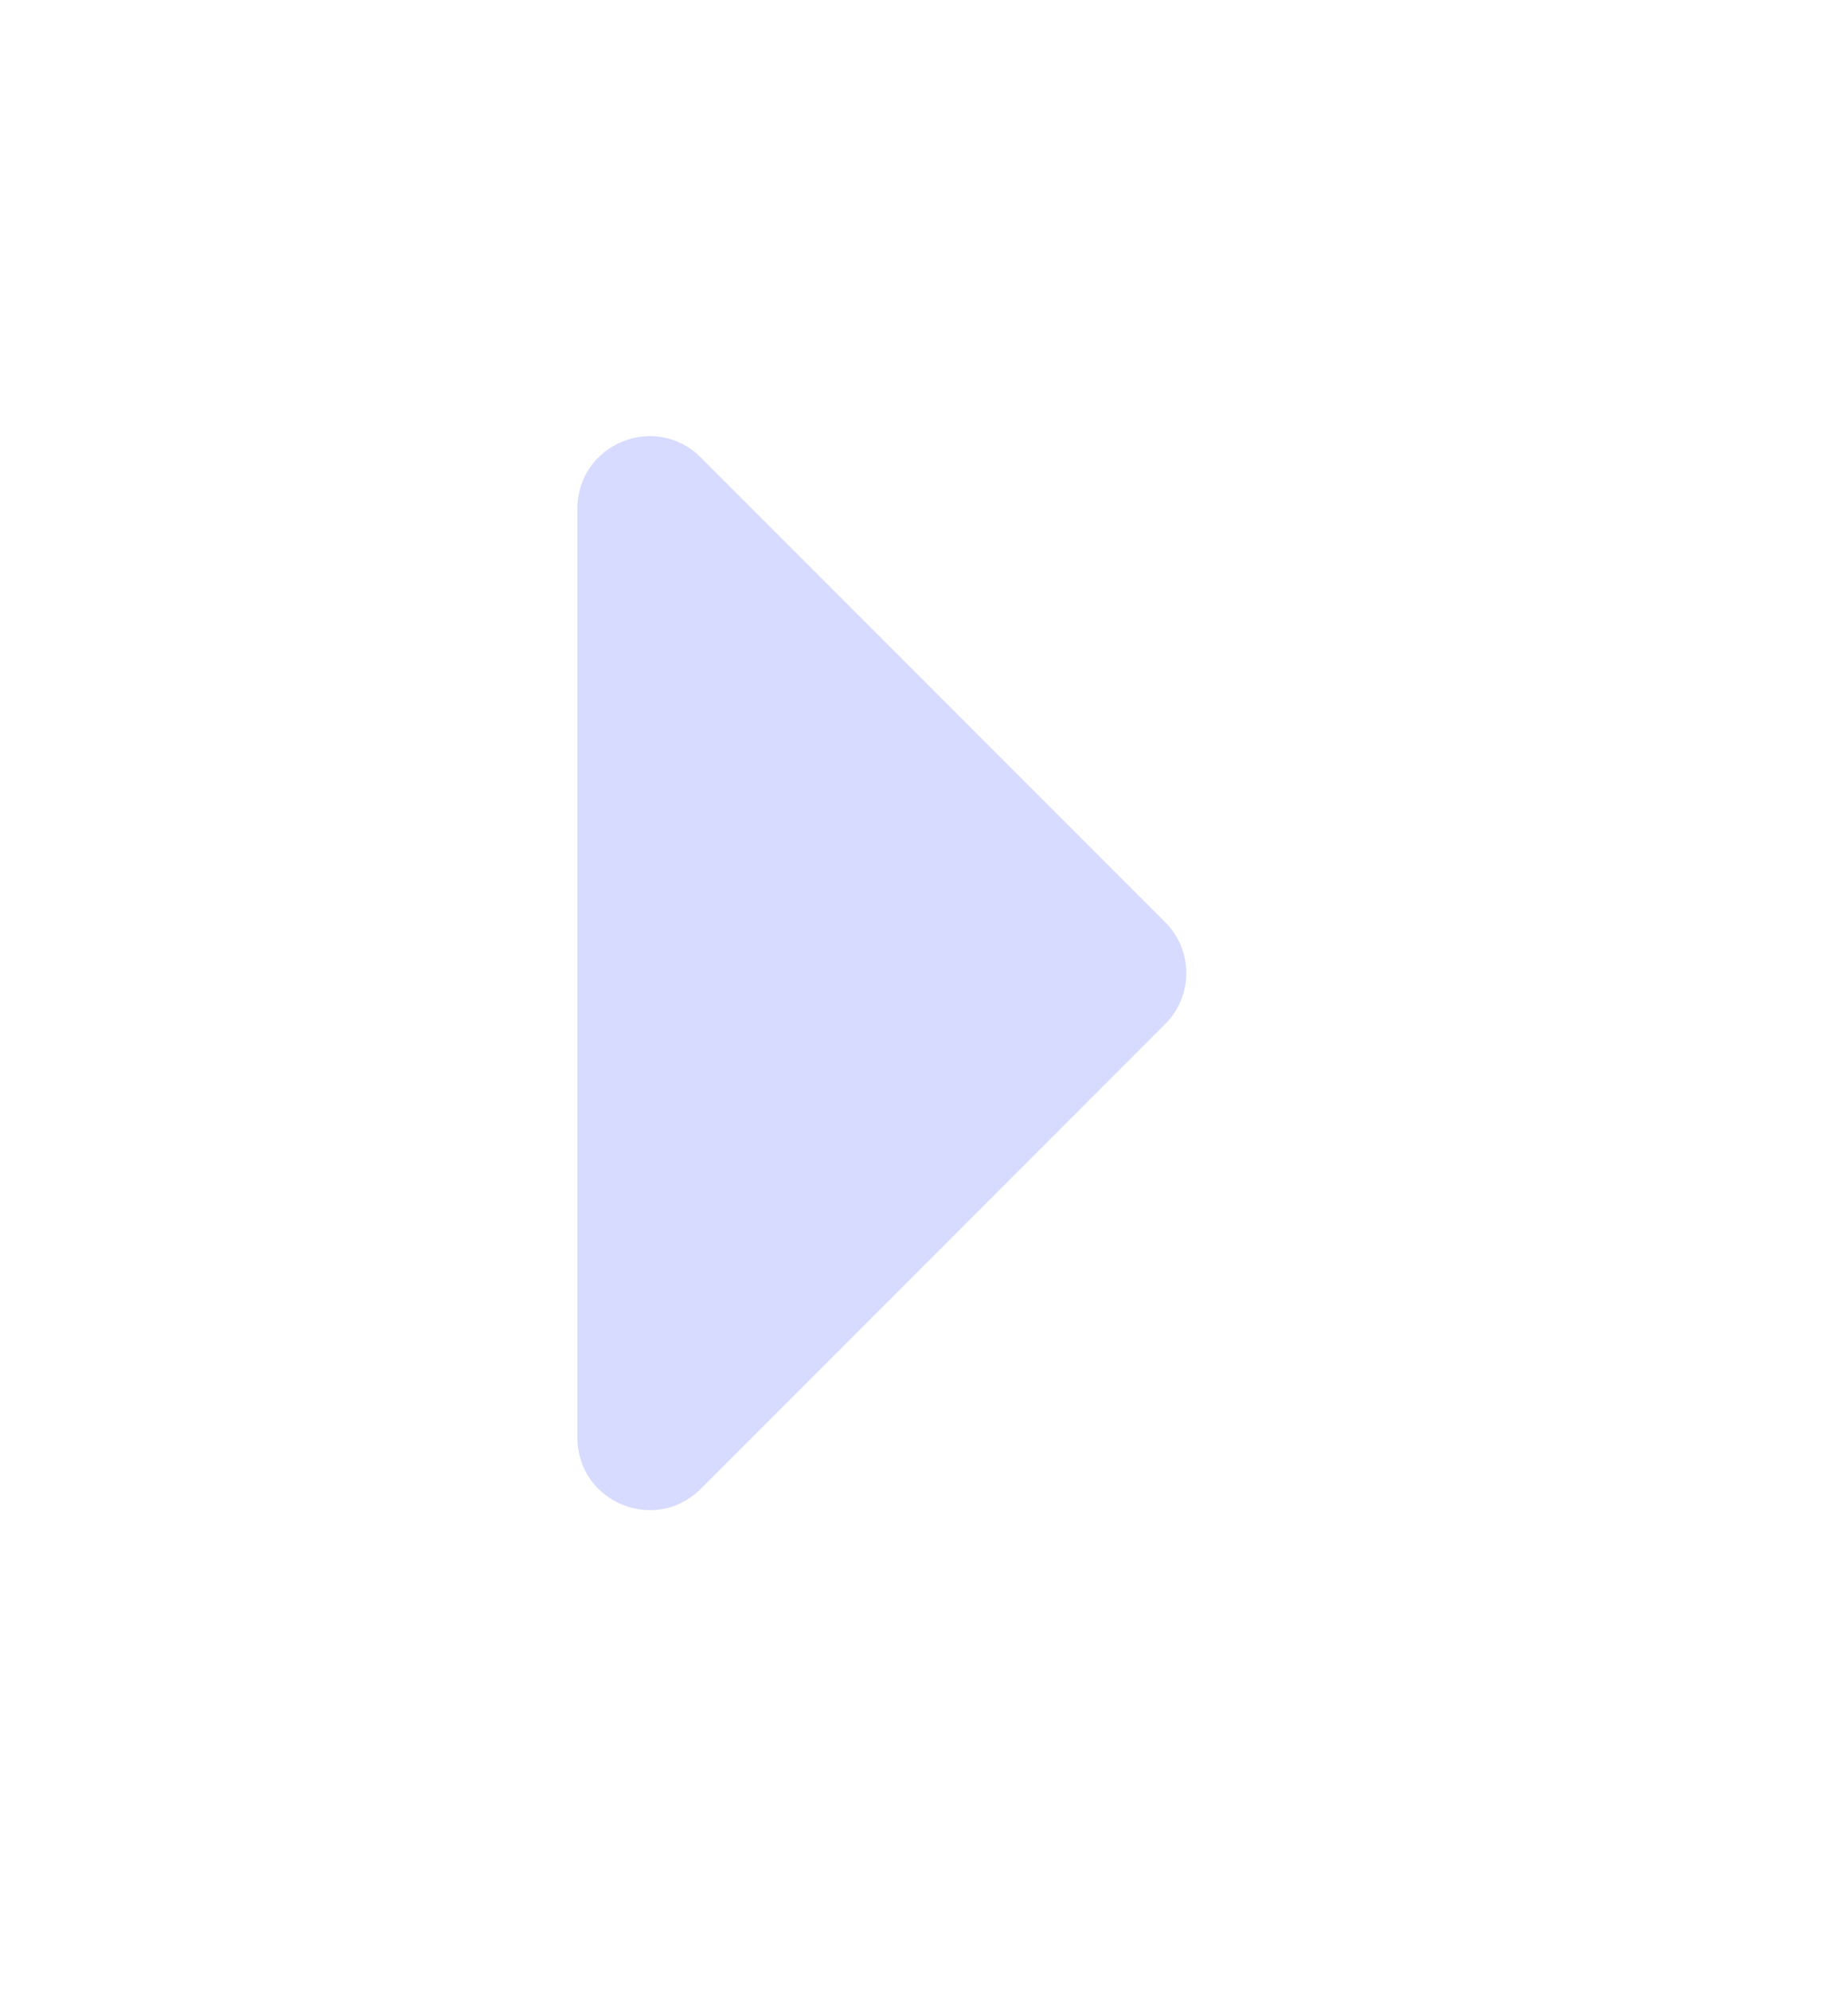 <svg width="13" height="14" viewBox="0 0 13 14" fill="none" xmlns="http://www.w3.org/2000/svg">
<path d="M4.062 10.109V3.575C4.062 3.123 4.609 2.896 4.929 3.216L8.196 6.483C8.395 6.681 8.395 7.003 8.196 7.201L4.929 10.468C4.609 10.788 4.062 10.561 4.062 10.109Z" fill="#D7DBFF"/>
</svg>
